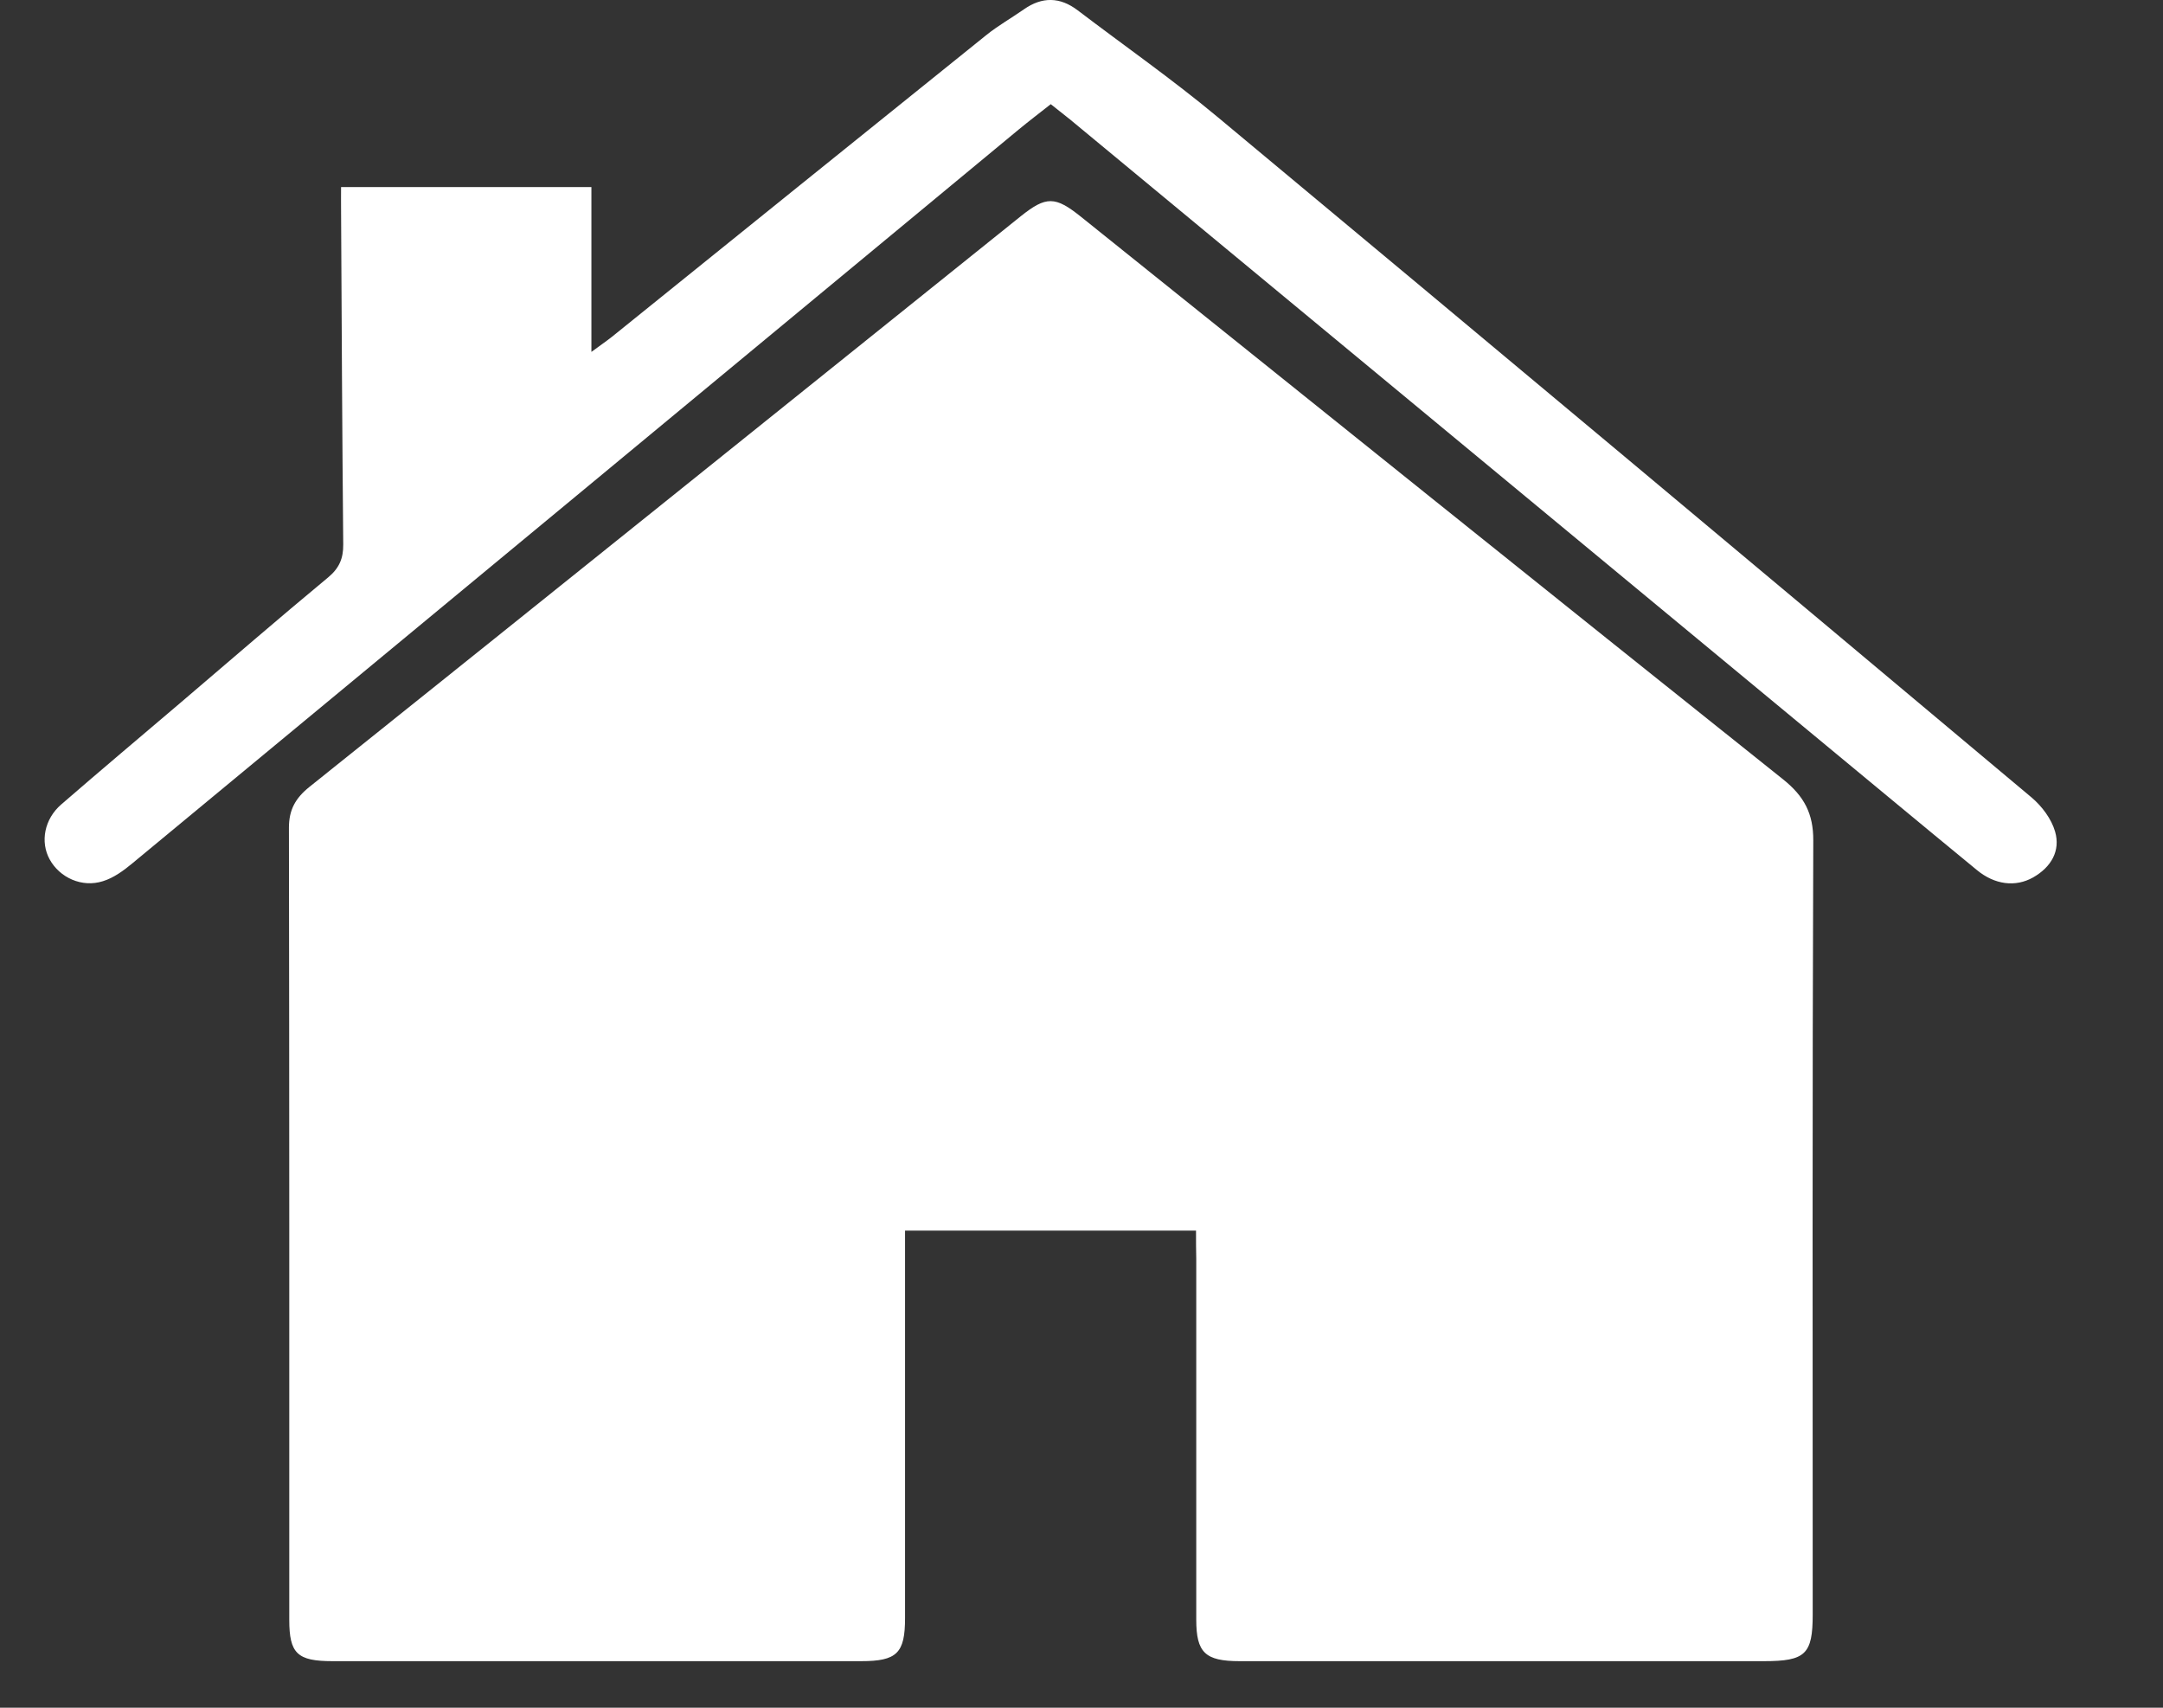 <svg width="19" height="15" viewBox="0 0 19 15" fill="none" xmlns="http://www.w3.org/2000/svg">
<rect x="0" y="0" width="19" height="15" fill="#333333" stroke="none"/>
<path d="M10.506 10.809C9.646 10.809 8.808 10.809 7.95 10.809C7.95 10.882 7.95 10.946 7.95 11.009C7.95 12.077 7.95 13.144 7.95 14.212C7.95 14.521 7.879 14.591 7.564 14.591C6.016 14.591 4.468 14.591 2.921 14.591C2.611 14.591 2.541 14.524 2.541 14.227C2.541 11.909 2.542 9.59 2.538 7.271C2.538 7.114 2.594 7.011 2.719 6.911C4.804 5.243 6.885 3.57 8.967 1.899C9.19 1.721 9.269 1.723 9.494 1.903C11.549 3.551 13.601 5.201 15.661 6.844C15.848 6.993 15.929 7.146 15.928 7.383C15.919 9.649 15.923 11.914 15.923 14.18C15.923 14.53 15.86 14.591 15.495 14.591C13.959 14.591 12.424 14.591 10.889 14.591C10.586 14.591 10.508 14.516 10.508 14.226C10.508 13.17 10.508 12.114 10.508 11.058C10.506 10.981 10.506 10.905 10.506 10.809Z" fill="white"/>
<path d="M2.996 1.643C3.746 1.643 4.462 1.643 5.195 1.643C5.195 2.118 5.195 2.581 5.195 3.091C5.278 3.03 5.329 2.995 5.377 2.957C6.472 2.074 7.567 1.19 8.664 0.308C8.767 0.225 8.884 0.159 8.994 0.082C9.154 -0.03 9.311 -0.028 9.467 0.091C9.876 0.402 10.298 0.697 10.692 1.025C13.081 3.013 15.465 5.008 17.846 7.005C17.937 7.082 18.02 7.193 18.052 7.304C18.101 7.472 18.019 7.616 17.859 7.707C17.705 7.794 17.522 7.772 17.365 7.642C16.838 7.209 16.314 6.773 15.788 6.338C13.658 4.575 11.528 2.812 9.399 1.049C9.347 1.007 9.295 0.966 9.23 0.915C9.134 0.991 9.04 1.062 8.948 1.138C6.354 3.286 3.759 5.435 1.164 7.582C1.087 7.646 0.999 7.711 0.904 7.74C0.72 7.799 0.524 7.709 0.436 7.548C0.352 7.395 0.389 7.194 0.539 7.065C0.885 6.765 1.236 6.47 1.585 6.173C2.017 5.805 2.445 5.434 2.882 5.072C2.981 4.99 3.016 4.904 3.015 4.783C3.006 3.804 3.001 2.825 2.996 1.845C2.995 1.781 2.996 1.718 2.996 1.643Z" fill="white"/>
</svg>
